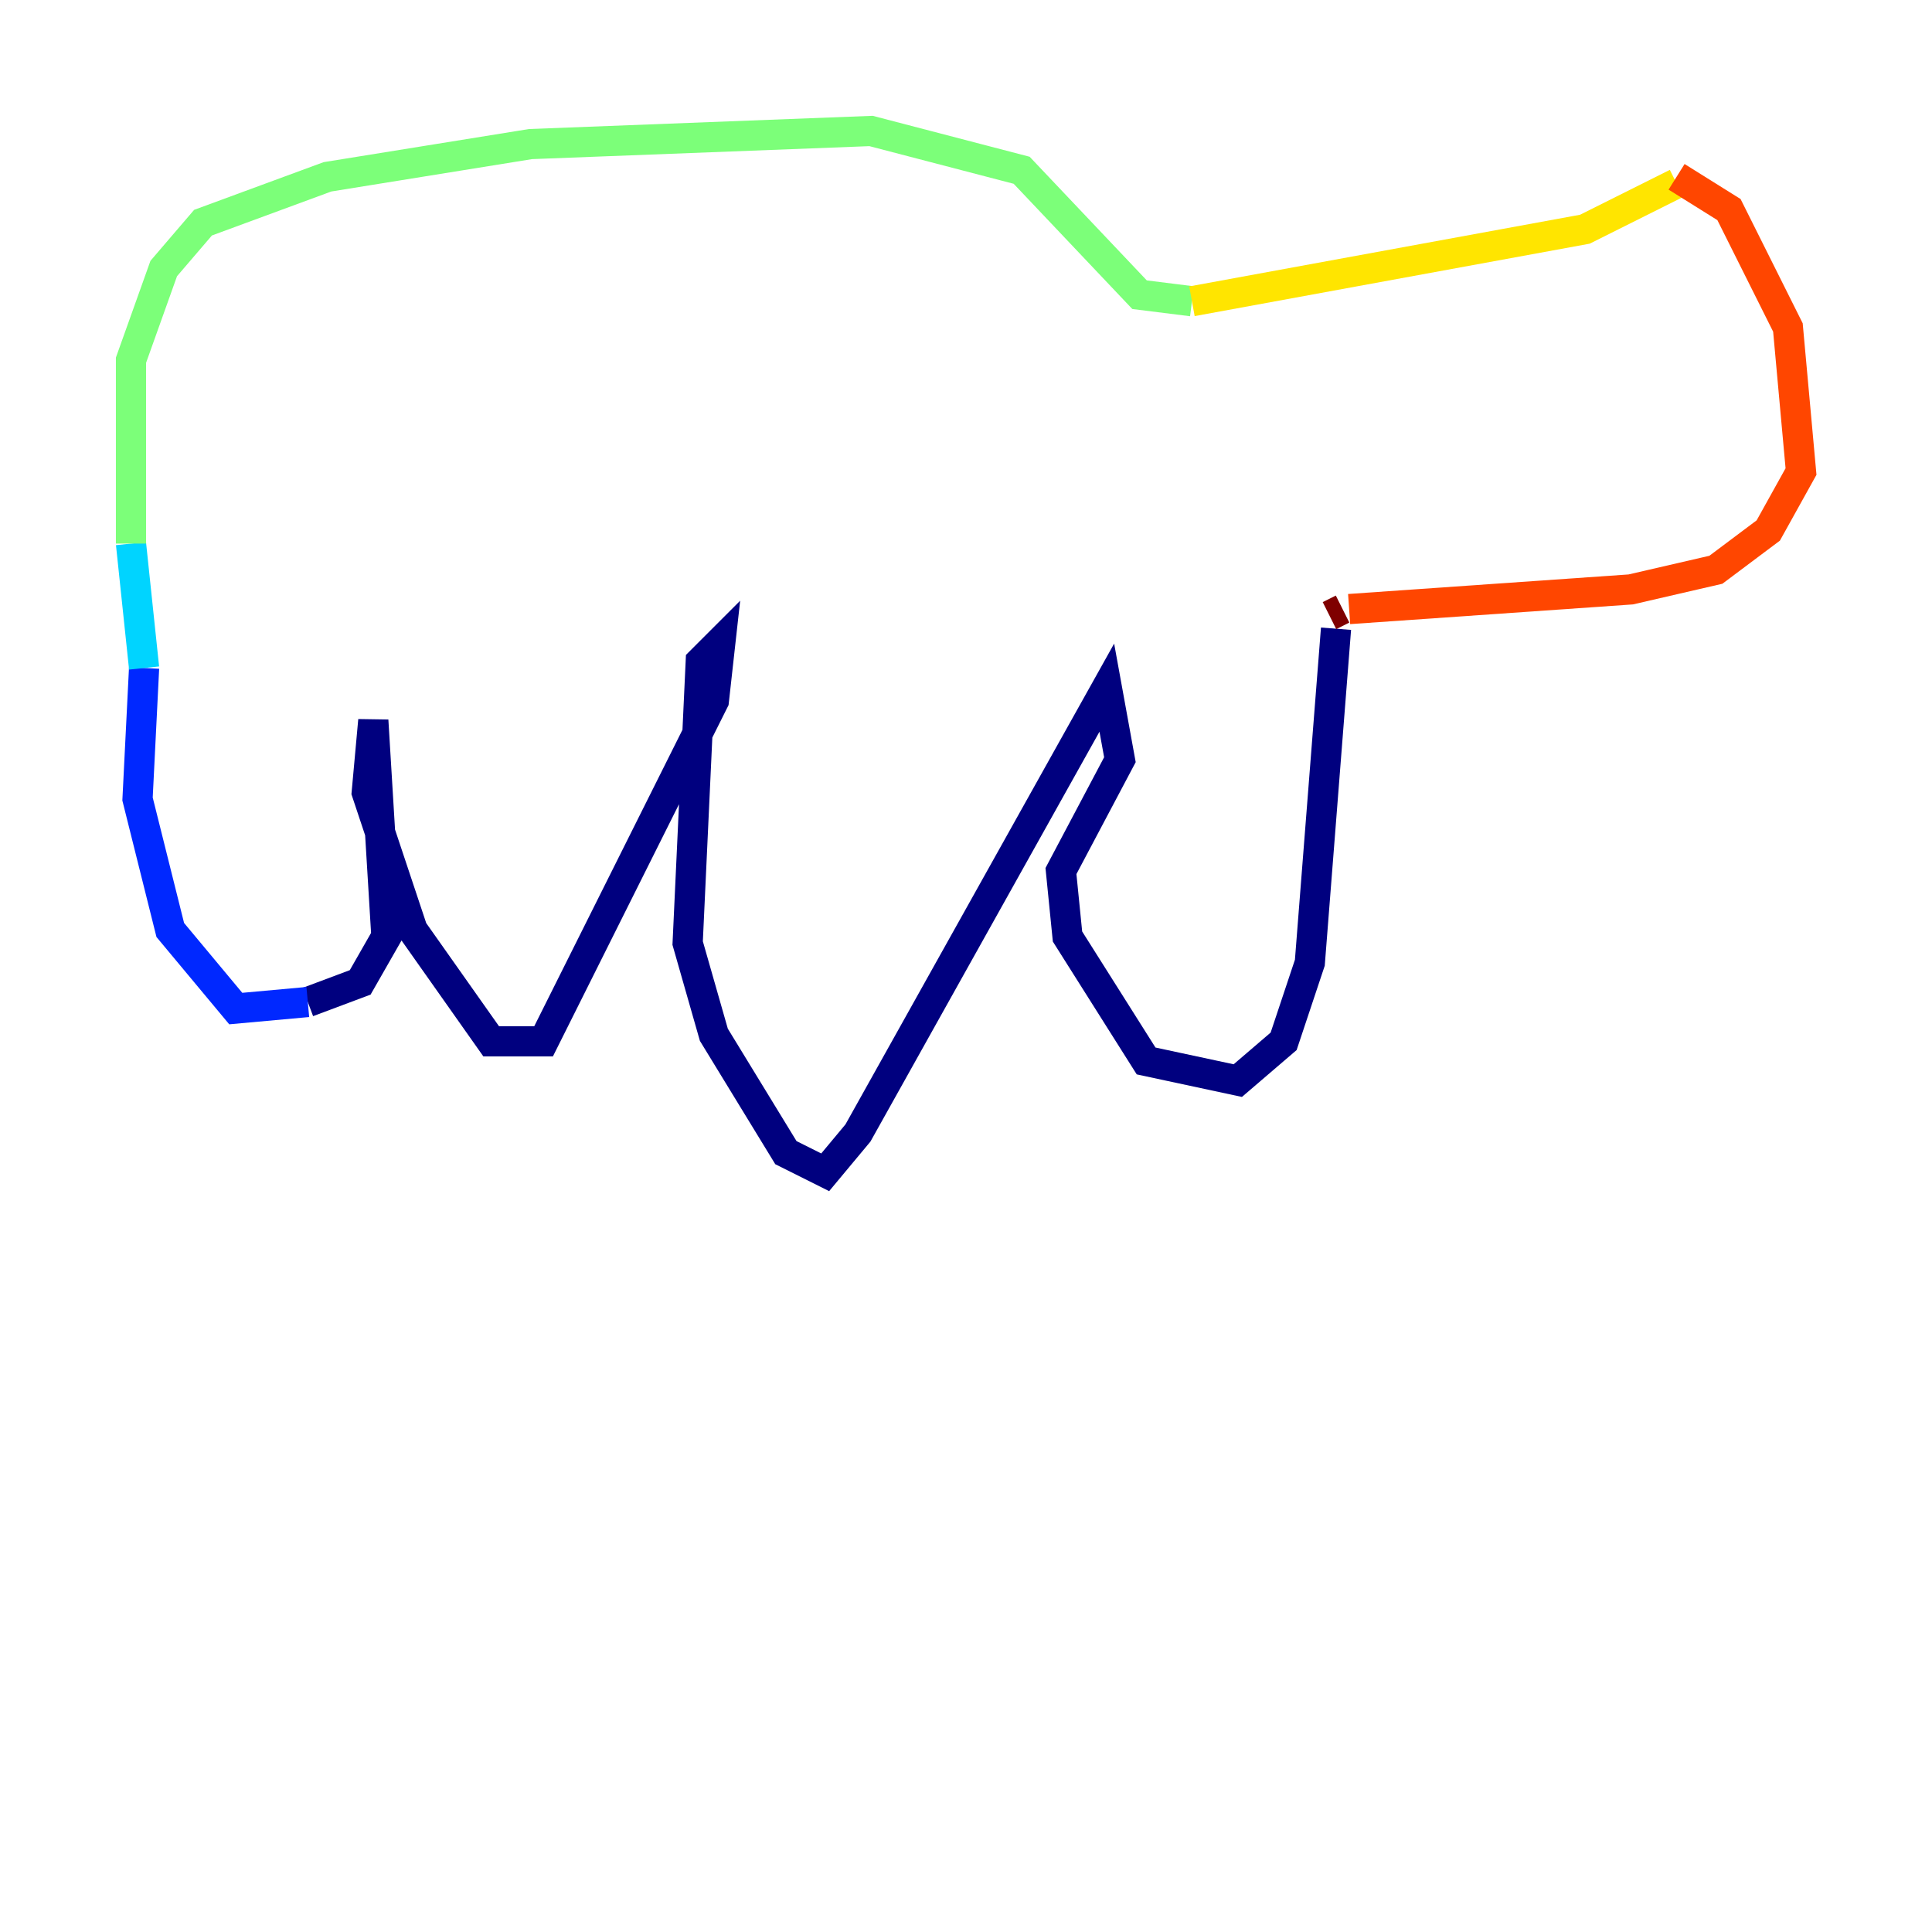 <?xml version="1.0" encoding="utf-8" ?>
<svg baseProfile="tiny" height="128" version="1.2" viewBox="0,0,128,128" width="128" xmlns="http://www.w3.org/2000/svg" xmlns:ev="http://www.w3.org/2001/xml-events" xmlns:xlink="http://www.w3.org/1999/xlink"><defs /><polyline fill="none" points="88.515,41.654 86.78,63.783 85.044,68.99 82.007,71.593 75.932,70.291 70.725,62.047 70.291,57.709 74.197,50.332 73.329,45.559 56.841,75.064 54.671,77.668 52.068,76.366 47.295,68.556 45.559,62.481 46.427,43.824 47.729,42.522 47.295,46.427 36.014,68.99 32.542,68.99 27.336,61.614 24.298,52.502 24.732,47.729 25.6,62.047 23.864,65.085 20.393,66.386" stroke="#00007f" stroke-width="2" /><polyline fill="none" points="20.393,66.386 15.62,66.82 11.281,61.614 9.112,52.936 9.546,44.258" stroke="#0028ff" stroke-width="2" /><polyline fill="none" points="9.546,44.258 8.678,36.014" stroke="#00d4ff" stroke-width="2" /><polyline fill="none" points="8.678,36.014 8.678,23.864 10.848,17.79 13.451,14.752 21.695,11.715 35.146,9.546 57.709,8.678 67.688,11.281 75.498,19.525 78.969,19.959" stroke="#7cff79" stroke-width="2" /><polyline fill="none" points="78.969,19.959 105.003,15.186 111.078,12.149" stroke="#ffe500" stroke-width="2" /><polyline fill="none" points="111.078,11.715 114.549,13.885 118.454,21.695 119.322,31.241 117.153,35.146 113.681,37.749 108.041,39.051 89.383,40.352" stroke="#ff4600" stroke-width="2" /><polyline fill="none" points="88.949,40.352 88.081,40.786" stroke="#7f0000" stroke-width="2" /></svg>